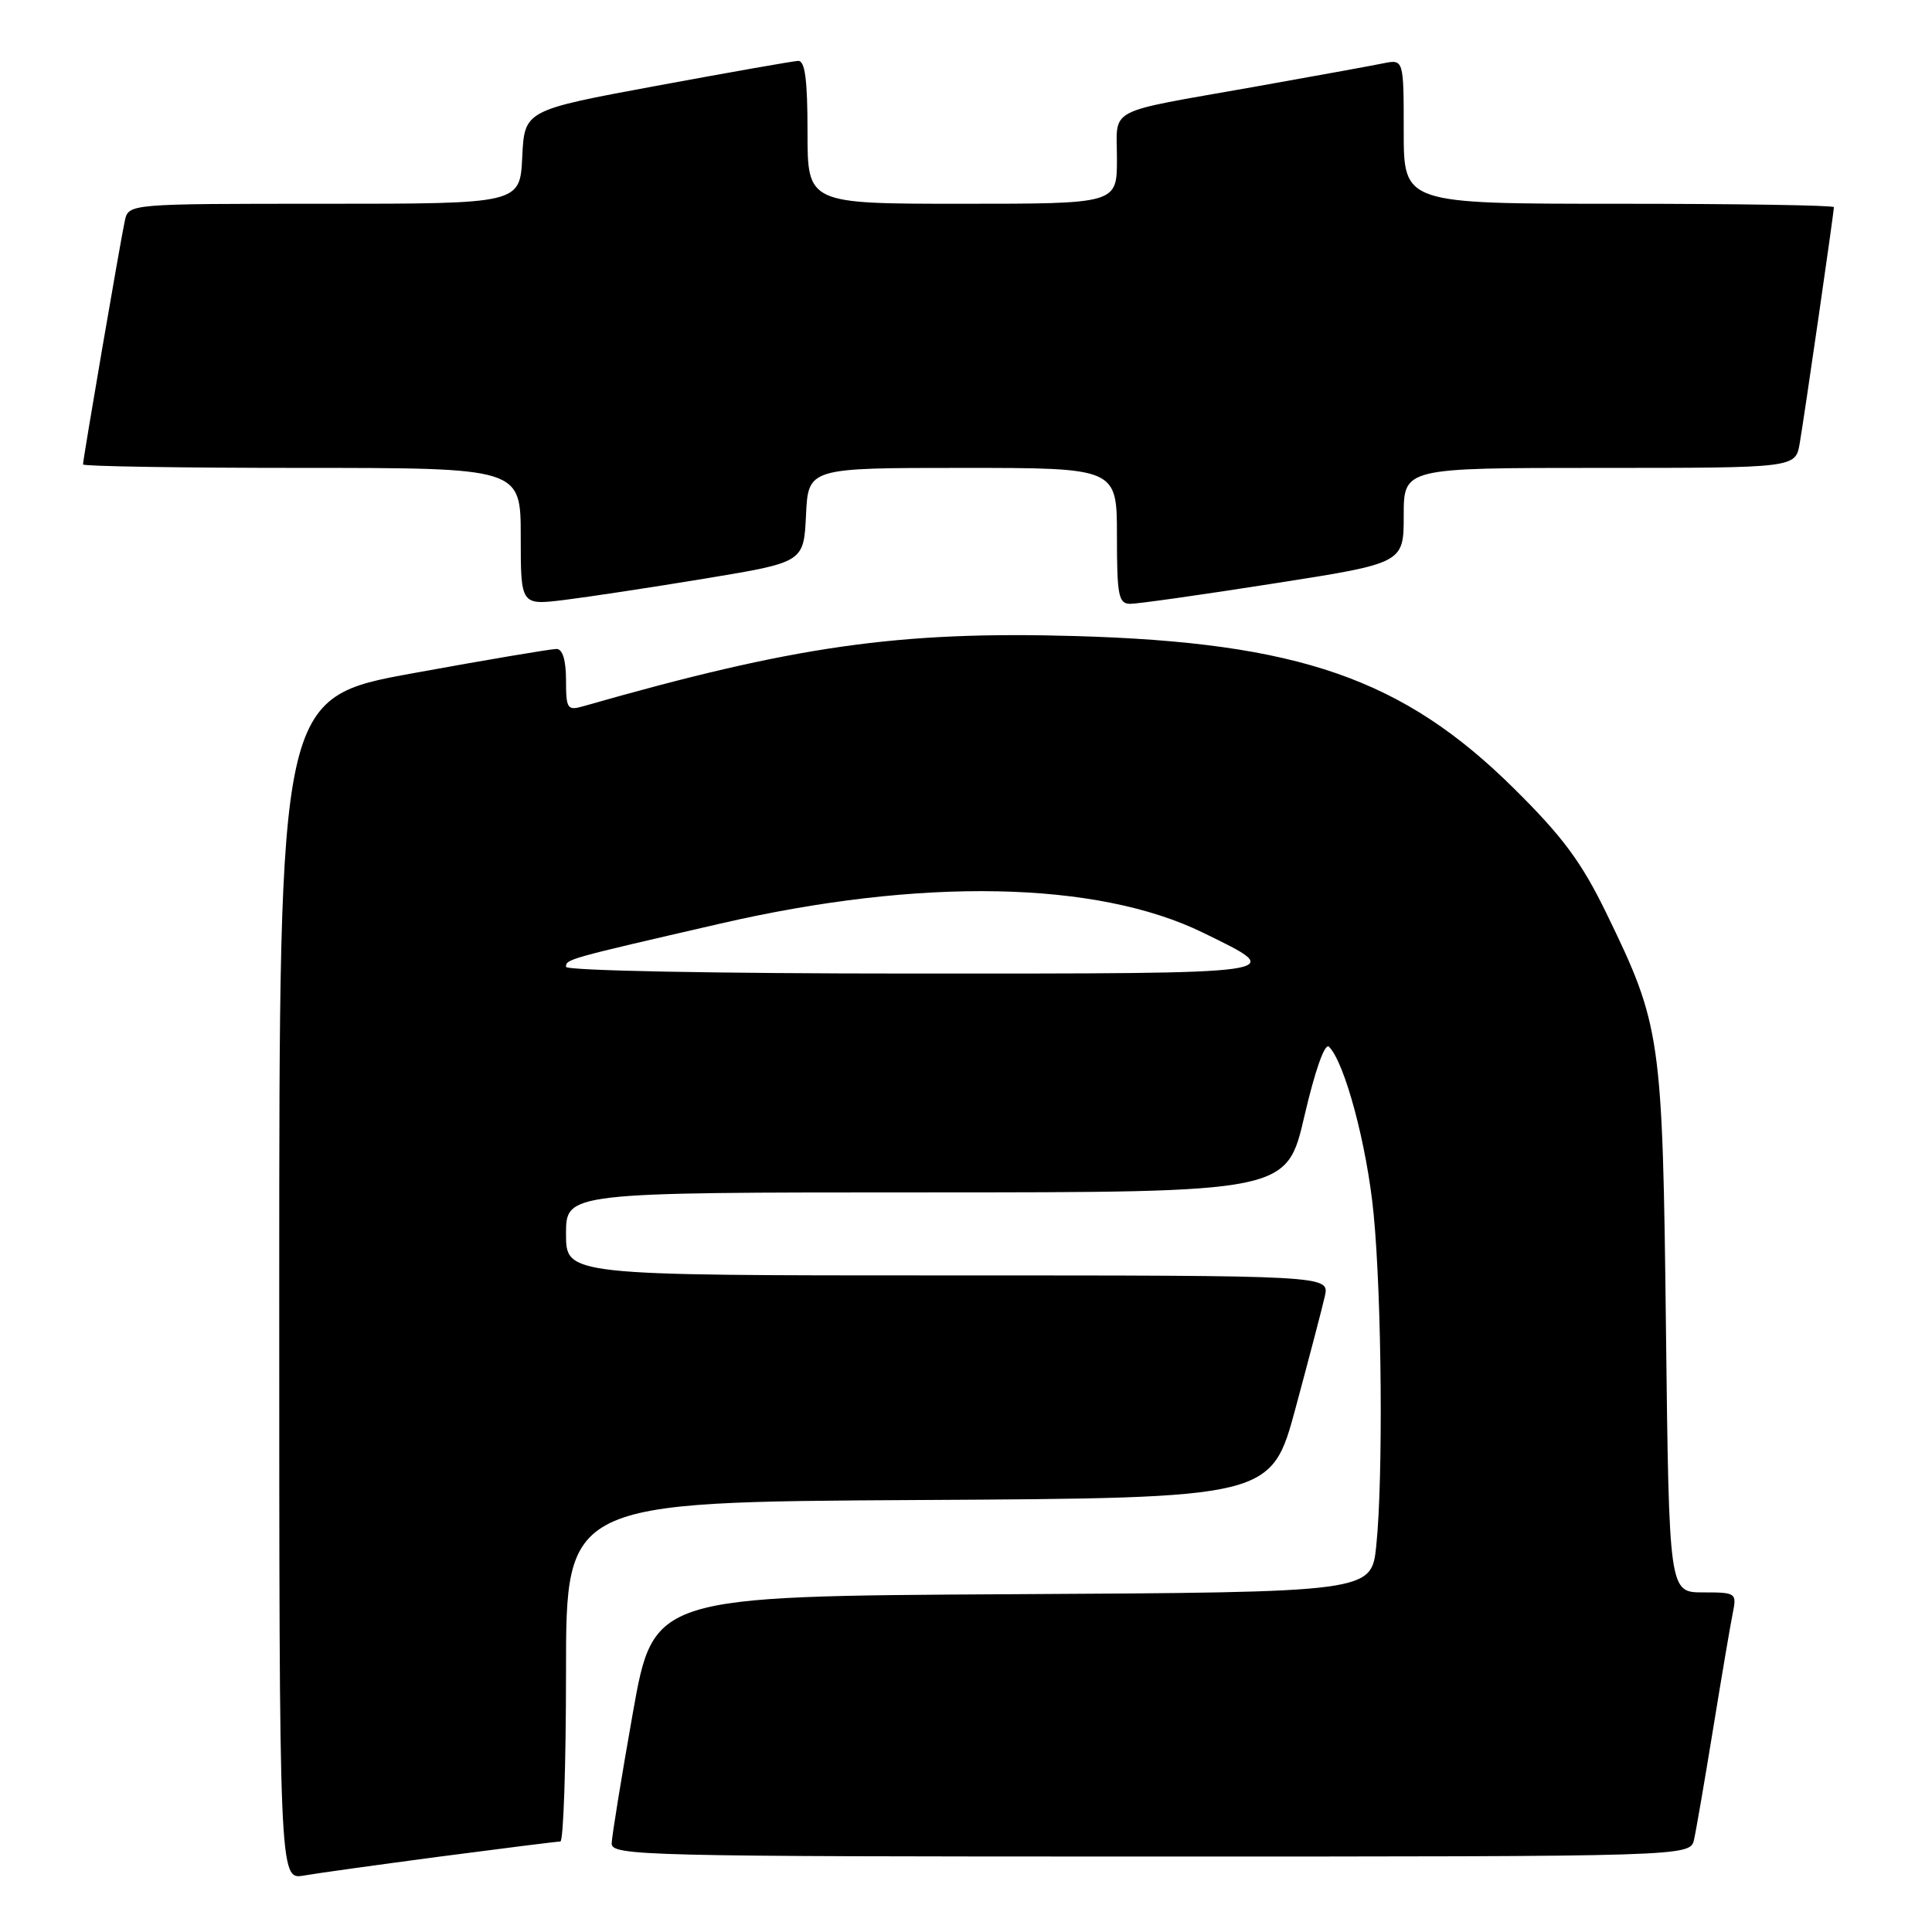 <?xml version="1.0" encoding="UTF-8" standalone="no"?>
<!DOCTYPE svg PUBLIC "-//W3C//DTD SVG 1.1//EN" "http://www.w3.org/Graphics/SVG/1.1/DTD/svg11.dtd" >
<svg xmlns="http://www.w3.org/2000/svg" xmlns:xlink="http://www.w3.org/1999/xlink" version="1.1" viewBox="0 0 256 256">
 <g >
 <path fill="currentColor"
d=" M 58.50 245.98 C 66.75 244.90 73.84 244.01 74.25 244.01 C 74.66 244.00 75.00 233.88 75.00 221.51 C 75.00 199.02 75.00 199.02 121.73 198.76 C 168.46 198.50 168.46 198.50 171.69 186.50 C 173.47 179.90 175.21 173.26 175.55 171.75 C 176.16 169.00 176.16 169.00 125.58 169.00 C 75.00 169.00 75.00 169.00 75.00 163.50 C 75.00 158.00 75.00 158.00 122.75 158.00 C 170.50 157.99 170.50 157.99 172.84 147.89 C 174.26 141.79 175.55 138.15 176.10 138.70 C 178.20 140.80 181.13 151.77 182.01 160.82 C 183.10 172.04 183.29 195.94 182.36 204.84 C 181.72 210.98 181.72 210.98 134.16 211.24 C 86.60 211.50 86.60 211.50 83.85 227.00 C 82.34 235.53 81.08 243.29 81.05 244.25 C 81.00 245.90 85.05 246.00 152.48 246.00 C 223.96 246.00 223.96 246.00 224.47 243.75 C 224.75 242.51 225.89 235.88 227.01 229.00 C 228.13 222.12 229.29 215.26 229.60 213.75 C 230.14 211.07 230.04 211.00 225.66 211.00 C 221.16 211.00 221.16 211.00 220.75 176.25 C 220.30 137.28 220.11 135.93 212.85 121.00 C 209.55 114.22 207.07 110.87 200.61 104.48 C 185.90 89.92 172.11 85.13 142.50 84.28 C 119.05 83.61 105.25 85.58 77.25 93.59 C 75.18 94.18 75.00 93.91 75.00 90.12 C 75.00 87.50 74.55 85.99 73.75 85.99 C 73.06 85.98 64.51 87.42 54.75 89.20 C 37.00 92.43 37.00 92.43 37.00 170.76 C 37.00 249.09 37.00 249.09 40.25 248.52 C 42.04 248.21 50.25 247.07 58.50 245.98 Z  M 93.50 76.65 C 106.50 74.50 106.50 74.50 106.80 68.25 C 107.10 62.00 107.10 62.00 127.55 62.00 C 148.00 62.00 148.00 62.00 148.00 71.00 C 148.00 78.90 148.21 80.00 149.75 80.01 C 150.71 80.02 159.26 78.81 168.75 77.32 C 186.00 74.63 186.00 74.63 186.00 68.31 C 186.00 62.00 186.00 62.00 211.95 62.00 C 237.91 62.00 237.91 62.00 238.47 58.75 C 239.09 55.16 243.00 28.15 243.00 27.45 C 243.00 27.20 230.18 27.00 214.50 27.00 C 186.00 27.00 186.00 27.00 186.00 17.42 C 186.00 7.84 186.00 7.84 183.25 8.40 C 181.74 8.71 173.97 10.12 166.00 11.54 C 146.22 15.05 148.00 14.11 148.00 21.07 C 148.00 27.00 148.00 27.00 127.50 27.00 C 107.00 27.00 107.00 27.00 107.00 17.50 C 107.00 10.53 106.67 8.02 105.75 8.07 C 105.06 8.10 96.62 9.59 87.00 11.37 C 69.50 14.61 69.50 14.61 69.20 20.81 C 68.90 27.00 68.90 27.00 42.97 27.00 C 17.04 27.00 17.04 27.00 16.54 29.25 C 15.99 31.75 11.00 60.82 11.00 61.54 C 11.00 61.79 24.05 62.00 40.00 62.00 C 69.00 62.00 69.00 62.00 69.00 71.10 C 69.00 80.20 69.00 80.20 74.75 79.50 C 77.91 79.11 86.35 77.83 93.50 76.65 Z  M 75.00 128.11 C 75.00 127.10 75.13 127.06 95.50 122.37 C 122.02 116.25 145.35 116.70 159.44 123.60 C 170.69 129.11 171.47 129.00 121.12 129.00 C 94.78 129.00 75.00 128.62 75.00 128.11 Z "/>
</g>
</svg>